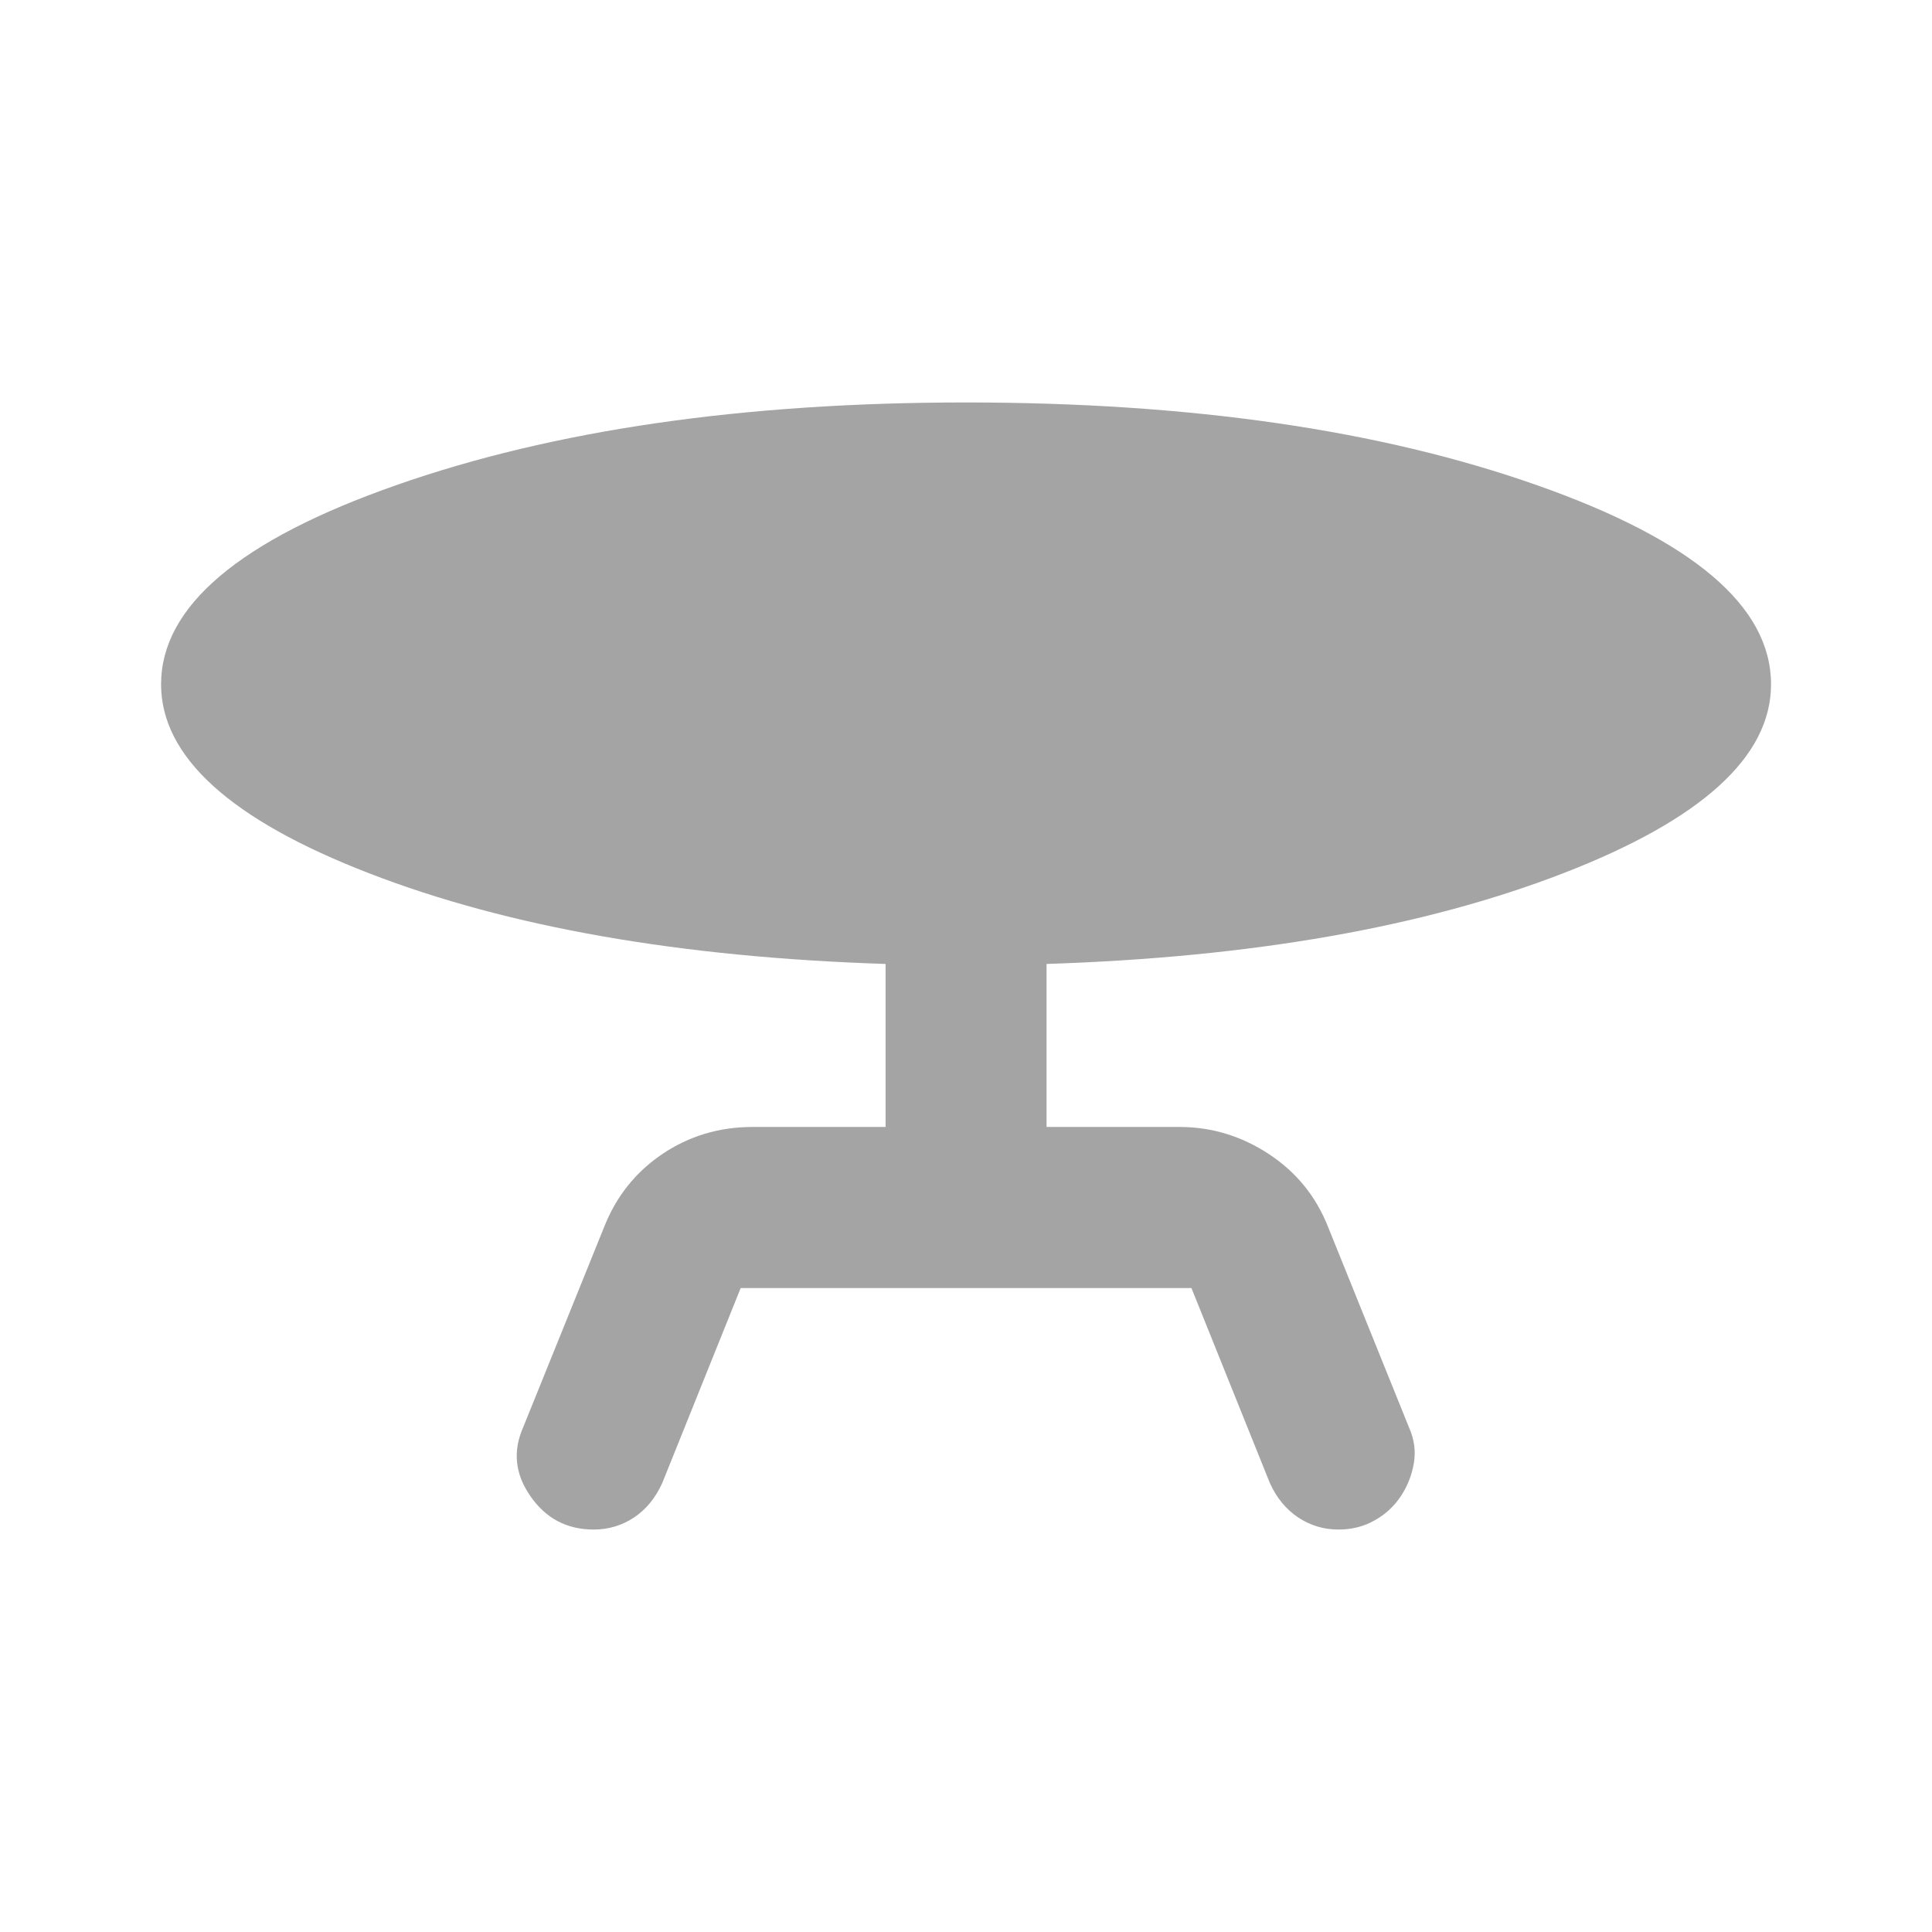 <svg width="16" height="16" viewBox="0 0 16 16" fill="none" xmlns="http://www.w3.org/2000/svg">
<g id="icon / 24 / coffee table">
<path id="Vector" d="M6.134 10.667L5.484 12.283C5.428 12.406 5.351 12.5 5.251 12.567C5.151 12.633 5.04 12.667 4.917 12.667C4.695 12.667 4.52 12.575 4.393 12.391C4.265 12.208 4.245 12.017 4.334 11.817L5.001 10.167C5.101 9.911 5.262 9.708 5.484 9.558C5.706 9.408 5.956 9.333 6.234 9.333H7.334V7.983C5.634 7.928 4.209 7.678 3.059 7.233C1.909 6.789 1.334 6.267 1.334 5.667C1.334 5.022 1.984 4.472 3.284 4.017C4.584 3.561 6.156 3.333 8.001 3.333C9.856 3.333 11.431 3.561 12.725 4.017C14.02 4.472 14.667 5.022 14.667 5.667C14.667 6.267 14.092 6.789 12.943 7.233C11.792 7.678 10.367 7.928 8.667 7.983V9.333H9.767C10.034 9.333 10.281 9.408 10.509 9.558C10.737 9.708 10.901 9.911 11.001 10.167L11.667 11.817C11.712 11.917 11.726 12.017 11.709 12.117C11.692 12.217 11.656 12.308 11.601 12.391C11.545 12.475 11.473 12.542 11.384 12.591C11.295 12.642 11.195 12.667 11.084 12.667C10.962 12.667 10.851 12.633 10.751 12.567C10.651 12.5 10.573 12.406 10.517 12.283L9.867 10.667H6.134Z" fill="#A4A4A4"/>
</g>
</svg>

